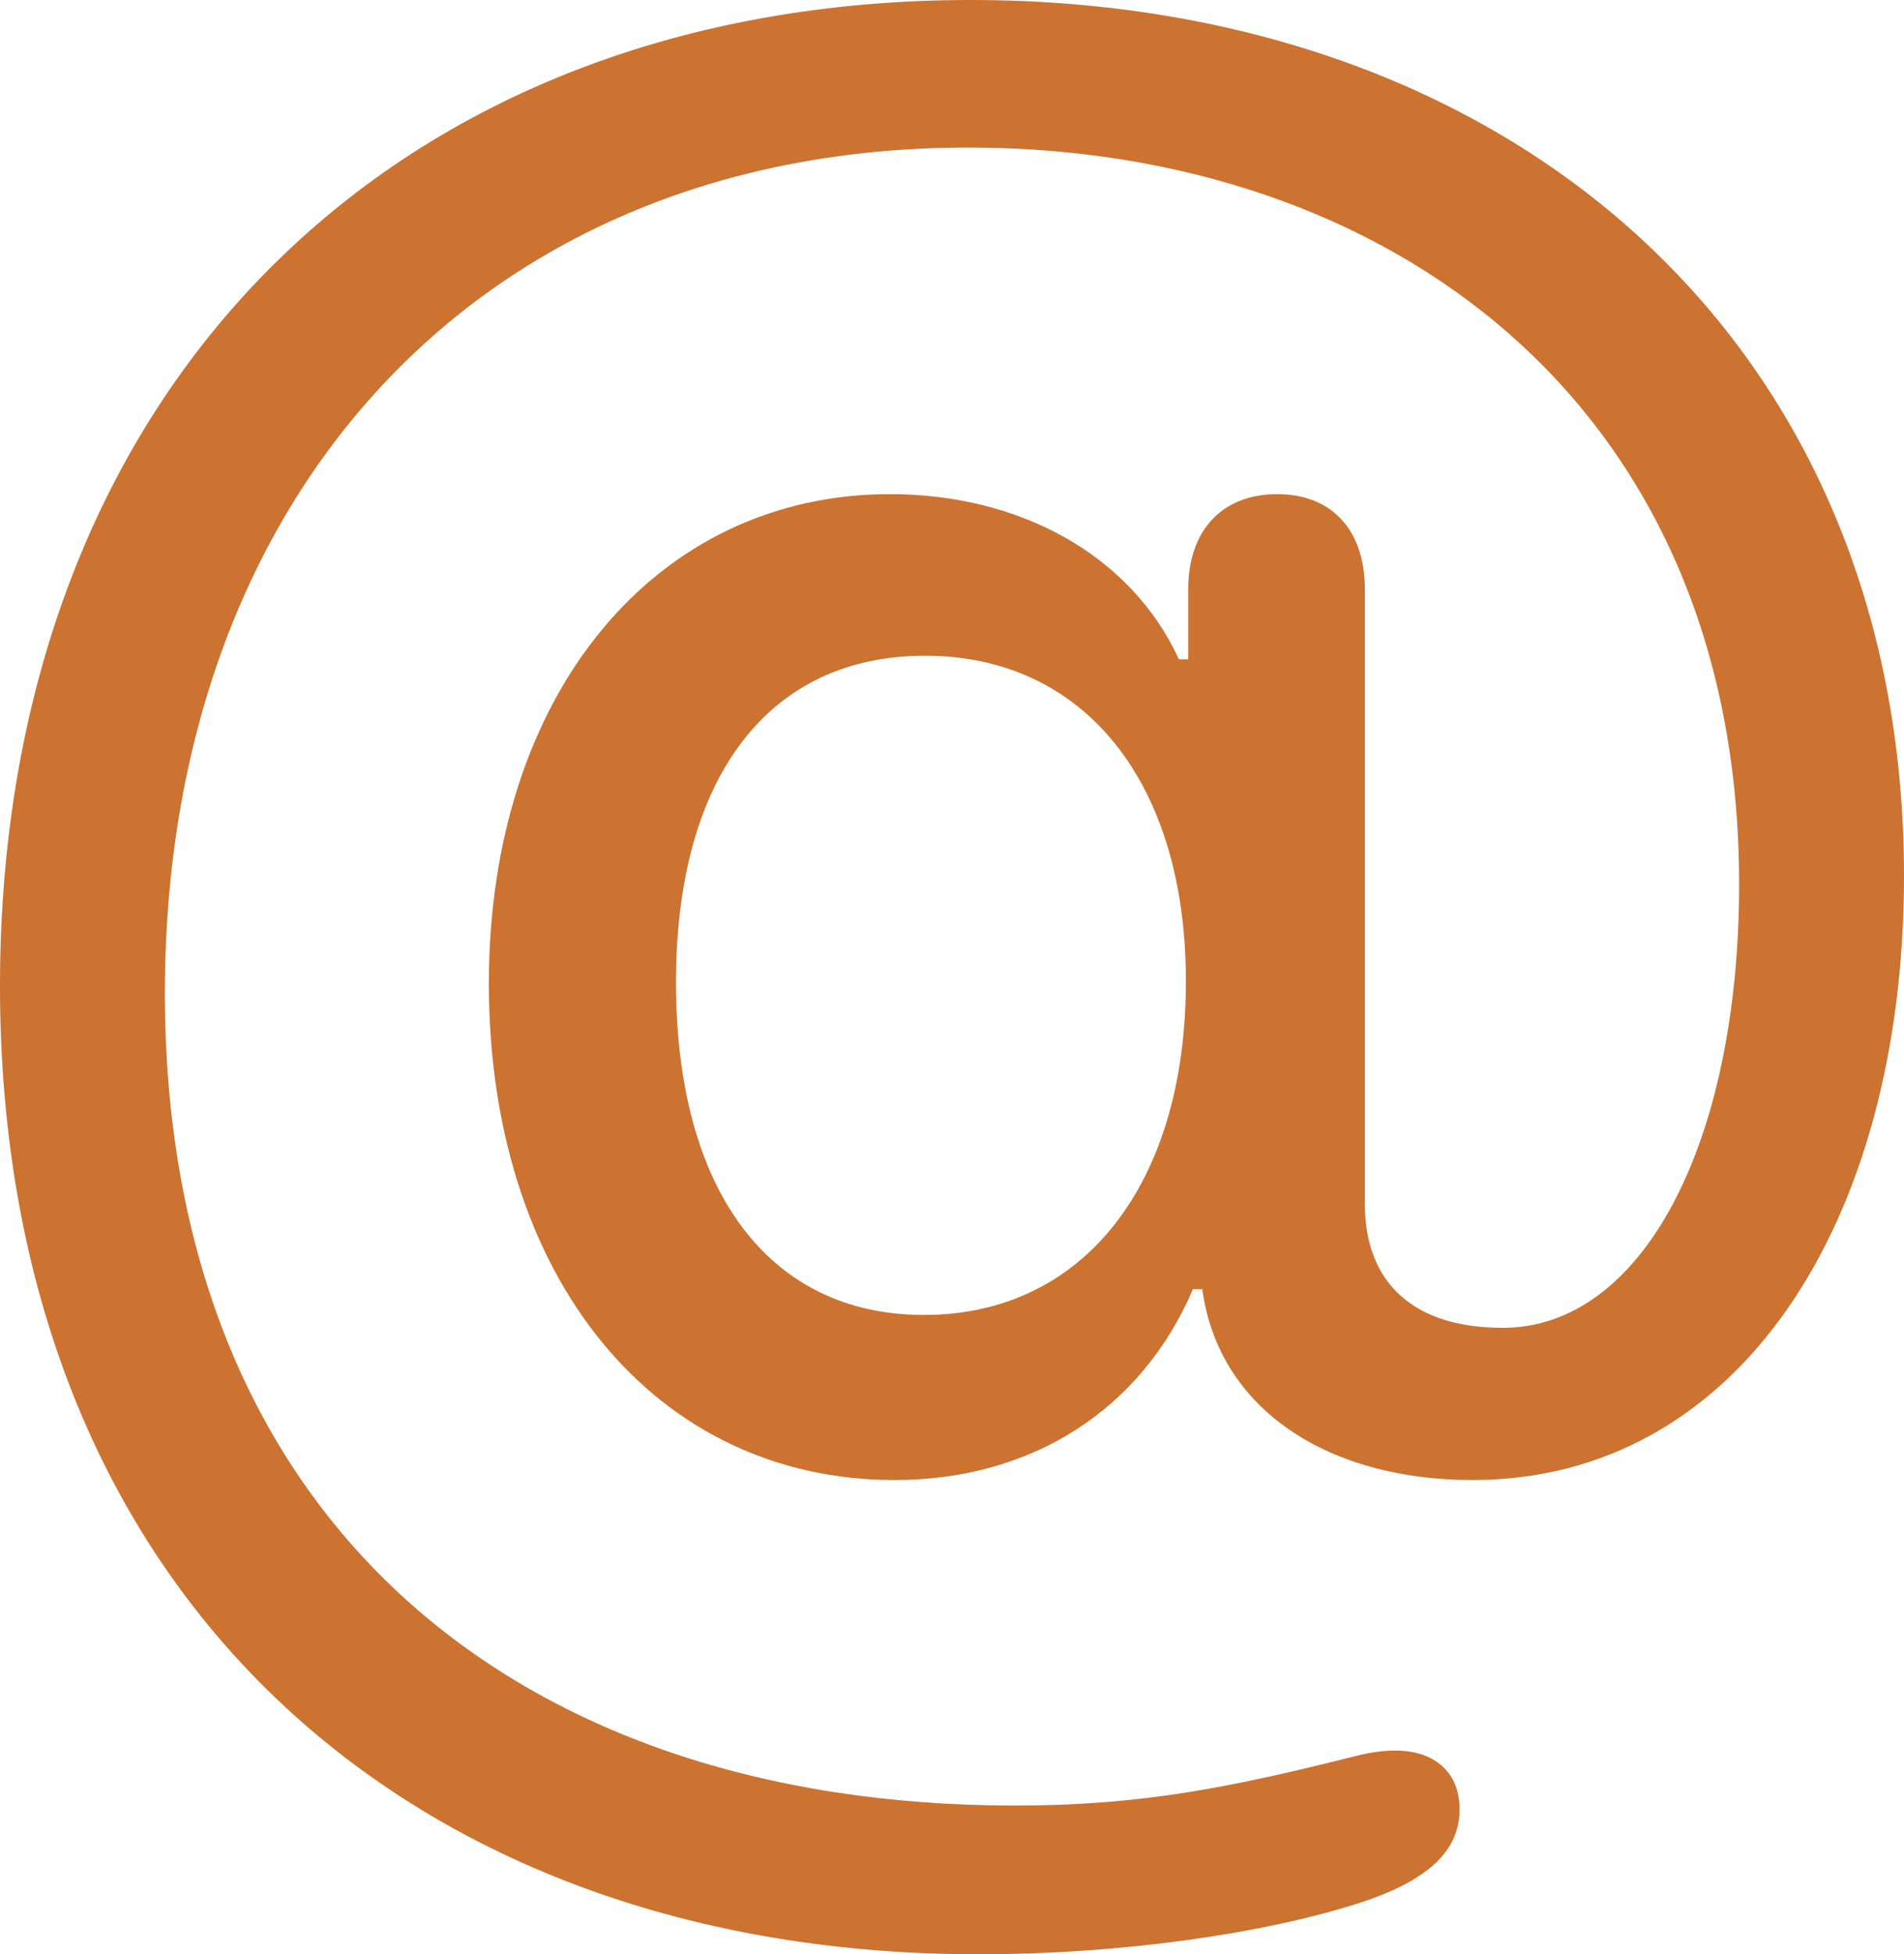 <svg width="153" height="157" viewBox="0 0 153 157" fill="none" xmlns="http://www.w3.org/2000/svg">
<path d="M0 79.206C0 30.948 31.953 0 78.004 0C121.329 0 153 27.374 153 70.363C153 98.301 139.655 118.902 118.321 118.902C106.762 118.902 97.927 113.258 96.612 103.569H95.86C91.725 113.258 82.891 118.902 71.895 118.902C52.629 118.902 39.284 102.629 39.284 79.017C39.284 55.688 52.723 39.697 71.519 39.697C81.951 39.697 90.879 44.588 94.732 52.961H95.484V47.316C95.484 42.613 98.21 39.697 102.627 39.697C107.044 39.697 109.675 42.613 109.675 47.316V96.702C109.675 103.099 113.622 106.673 120.765 106.673C131.948 106.673 139.749 91.905 139.749 71.022C139.749 32.265 111.367 11.853 77.816 11.853C38.72 11.853 13.251 39.697 13.251 79.77C13.251 121.63 40.975 145.053 81.575 145.053C91.819 145.053 99.055 143.548 108.829 141.102C110.239 140.726 111.367 140.632 112.119 140.632C115.314 140.632 117.287 142.419 117.287 145.336C117.287 148.346 115.314 150.886 109.299 152.861C101.687 155.307 90.315 157 78.568 157C33.269 157 0 128.403 0 79.206ZM74.245 105.639C87.026 105.639 95.296 95.197 95.296 78.829C95.296 62.838 87.12 52.678 74.338 52.678C61.745 52.678 54.321 62.461 54.321 78.923C54.321 95.573 61.745 105.639 74.245 105.639Z" fill="#CC7332"/>
</svg>
